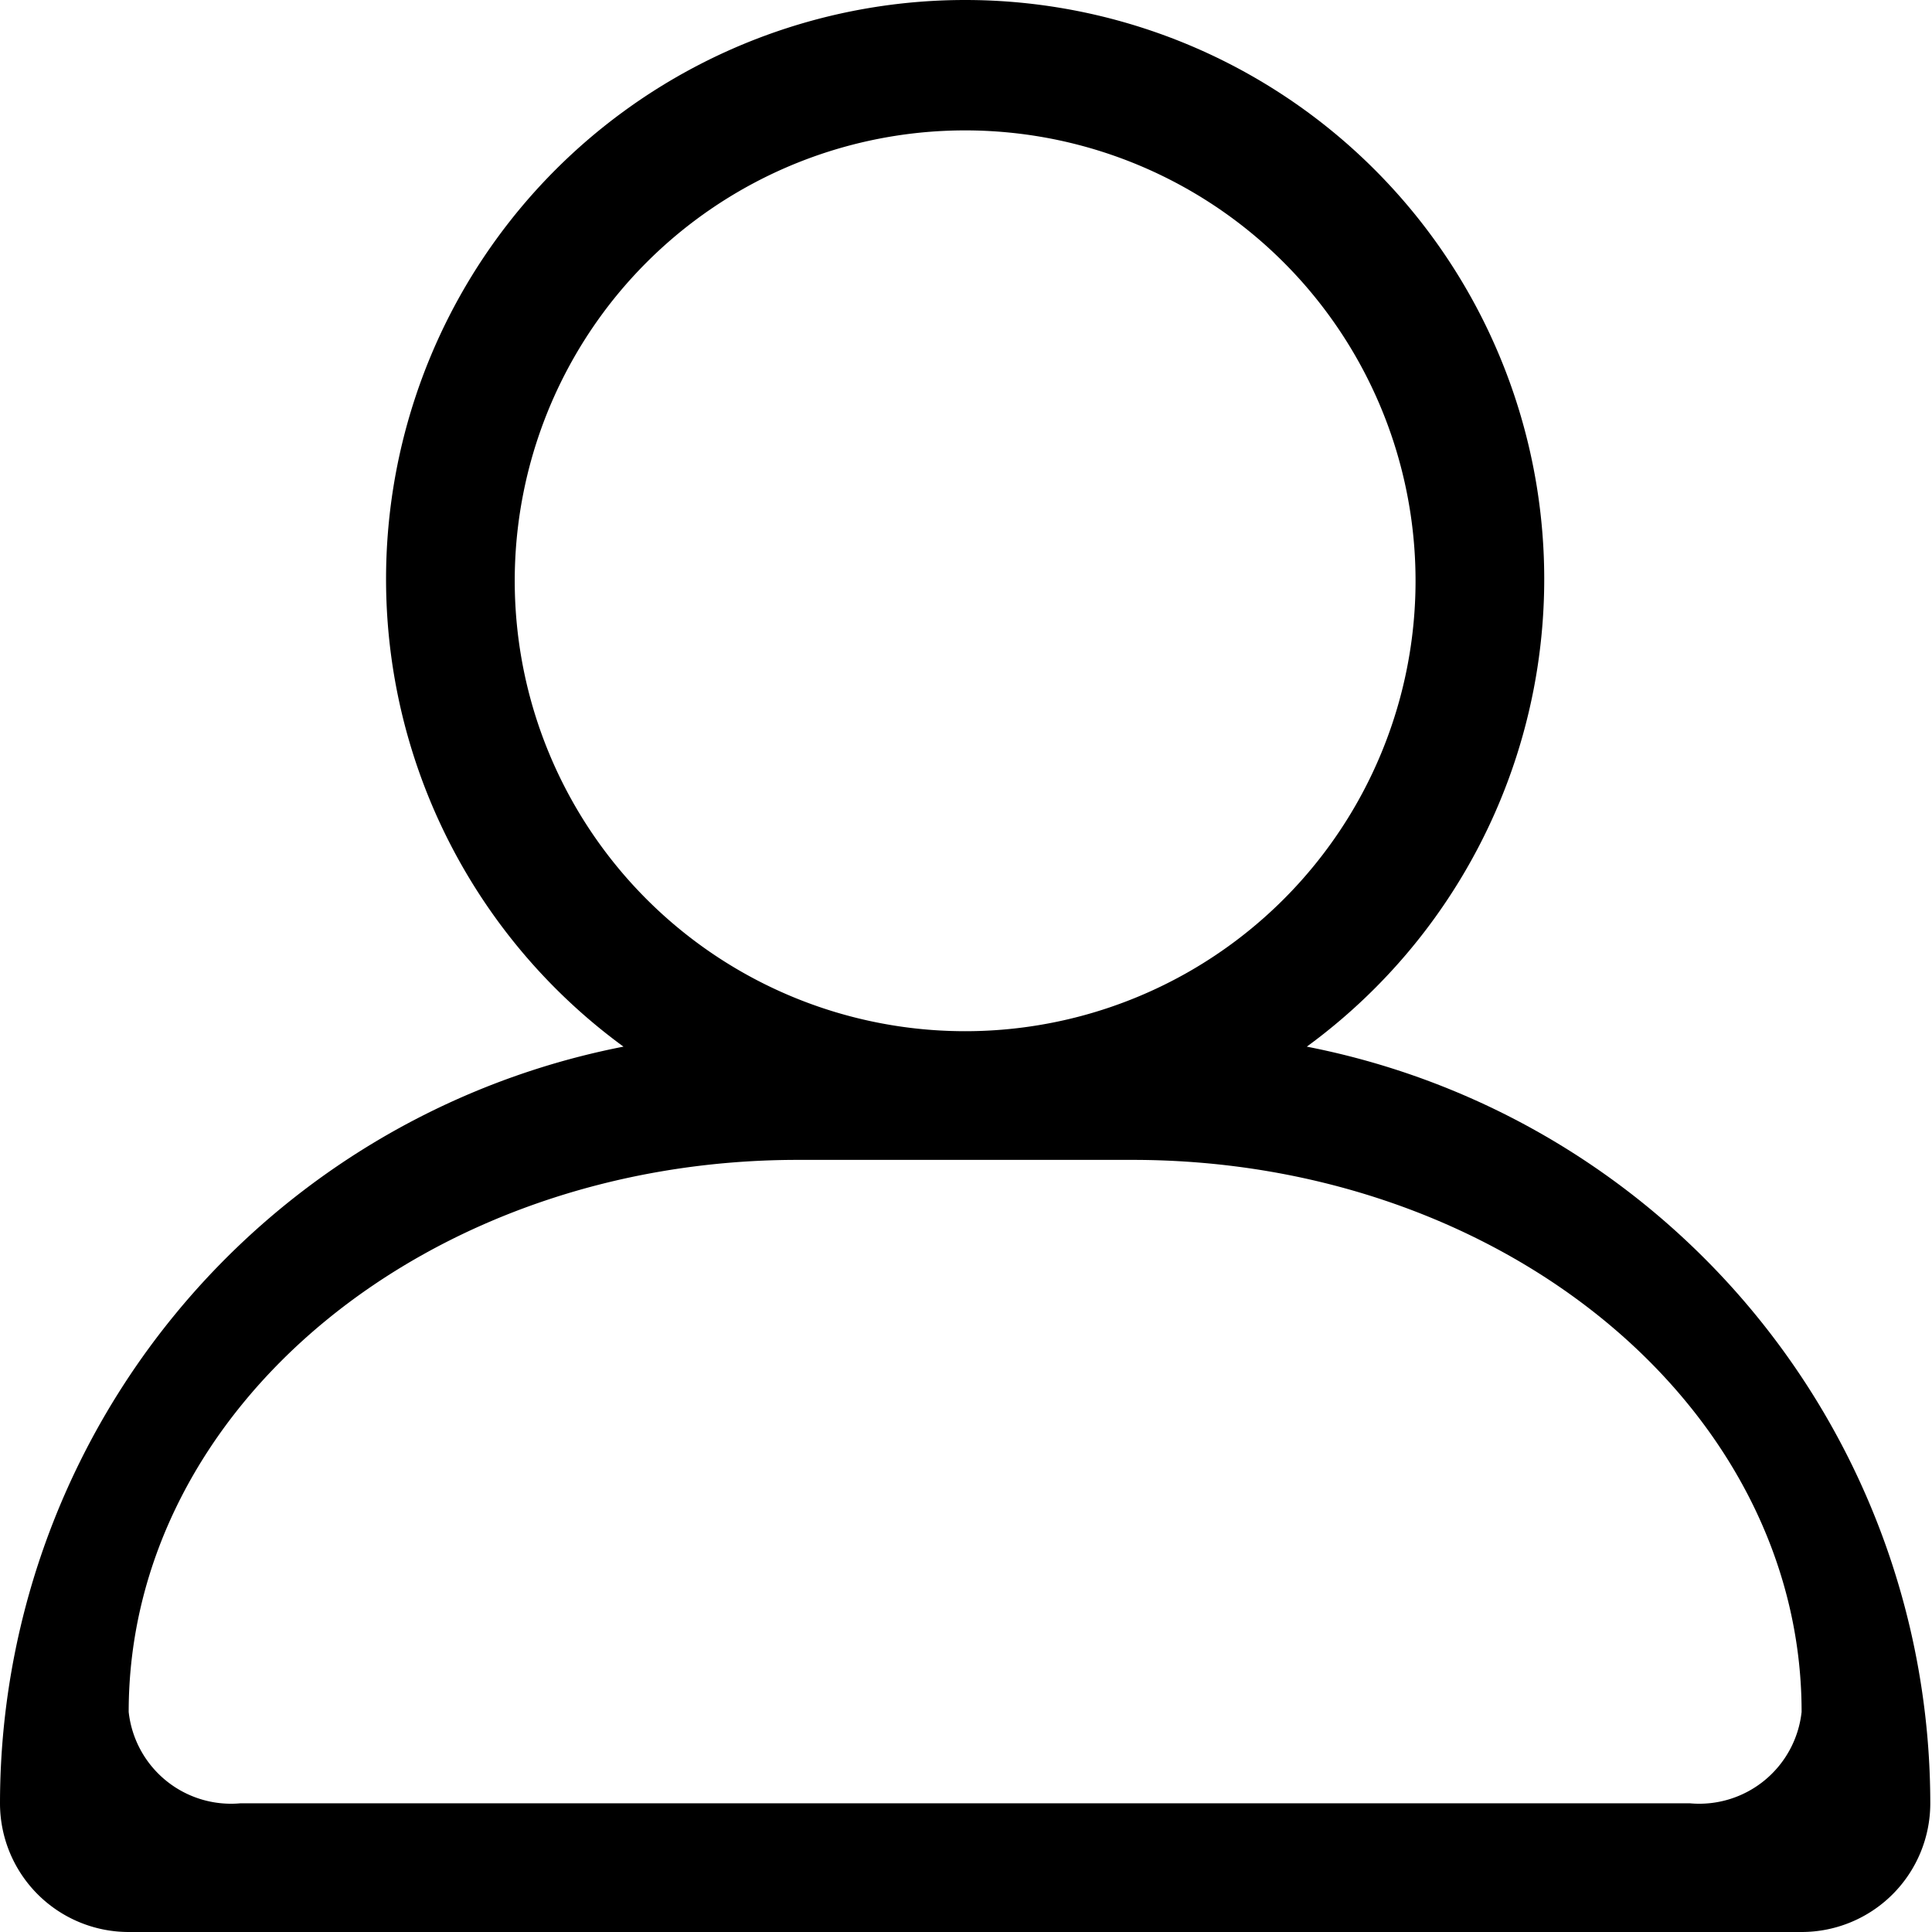 <svg class="icon" viewBox="0 0 1024 1024" version="1.1" xmlns="http://www.w3.org/2000/svg"
     width="200" height="200">
  <path
    d="M1023.092 955.794a68.206 68.206 0 0 1-68.206 68.206H68.206a68.206 68.206 0 0 1-68.206-68.206 408.828 408.828 0 0 1 330.459-401.052 306.928 306.928 0 1 1 362.175 0A408.828 408.828 0 0 1 1023.092 955.794z m-272.825-647.958A238.722 238.722 0 1 0 511.546 546.557 238.722 238.722 0 0 0 750.268 307.835zM600.214 614.763H422.878C226.99 614.763 68.206 745.719 68.206 907.367a54.565 54.565 0 0 0 59.135 48.426h768.41a54.565 54.565 0 0 0 59.135-48.426C954.886 745.719 796.102 614.763 600.214 614.763z"
    stroke-width="40"></path>
</svg>
